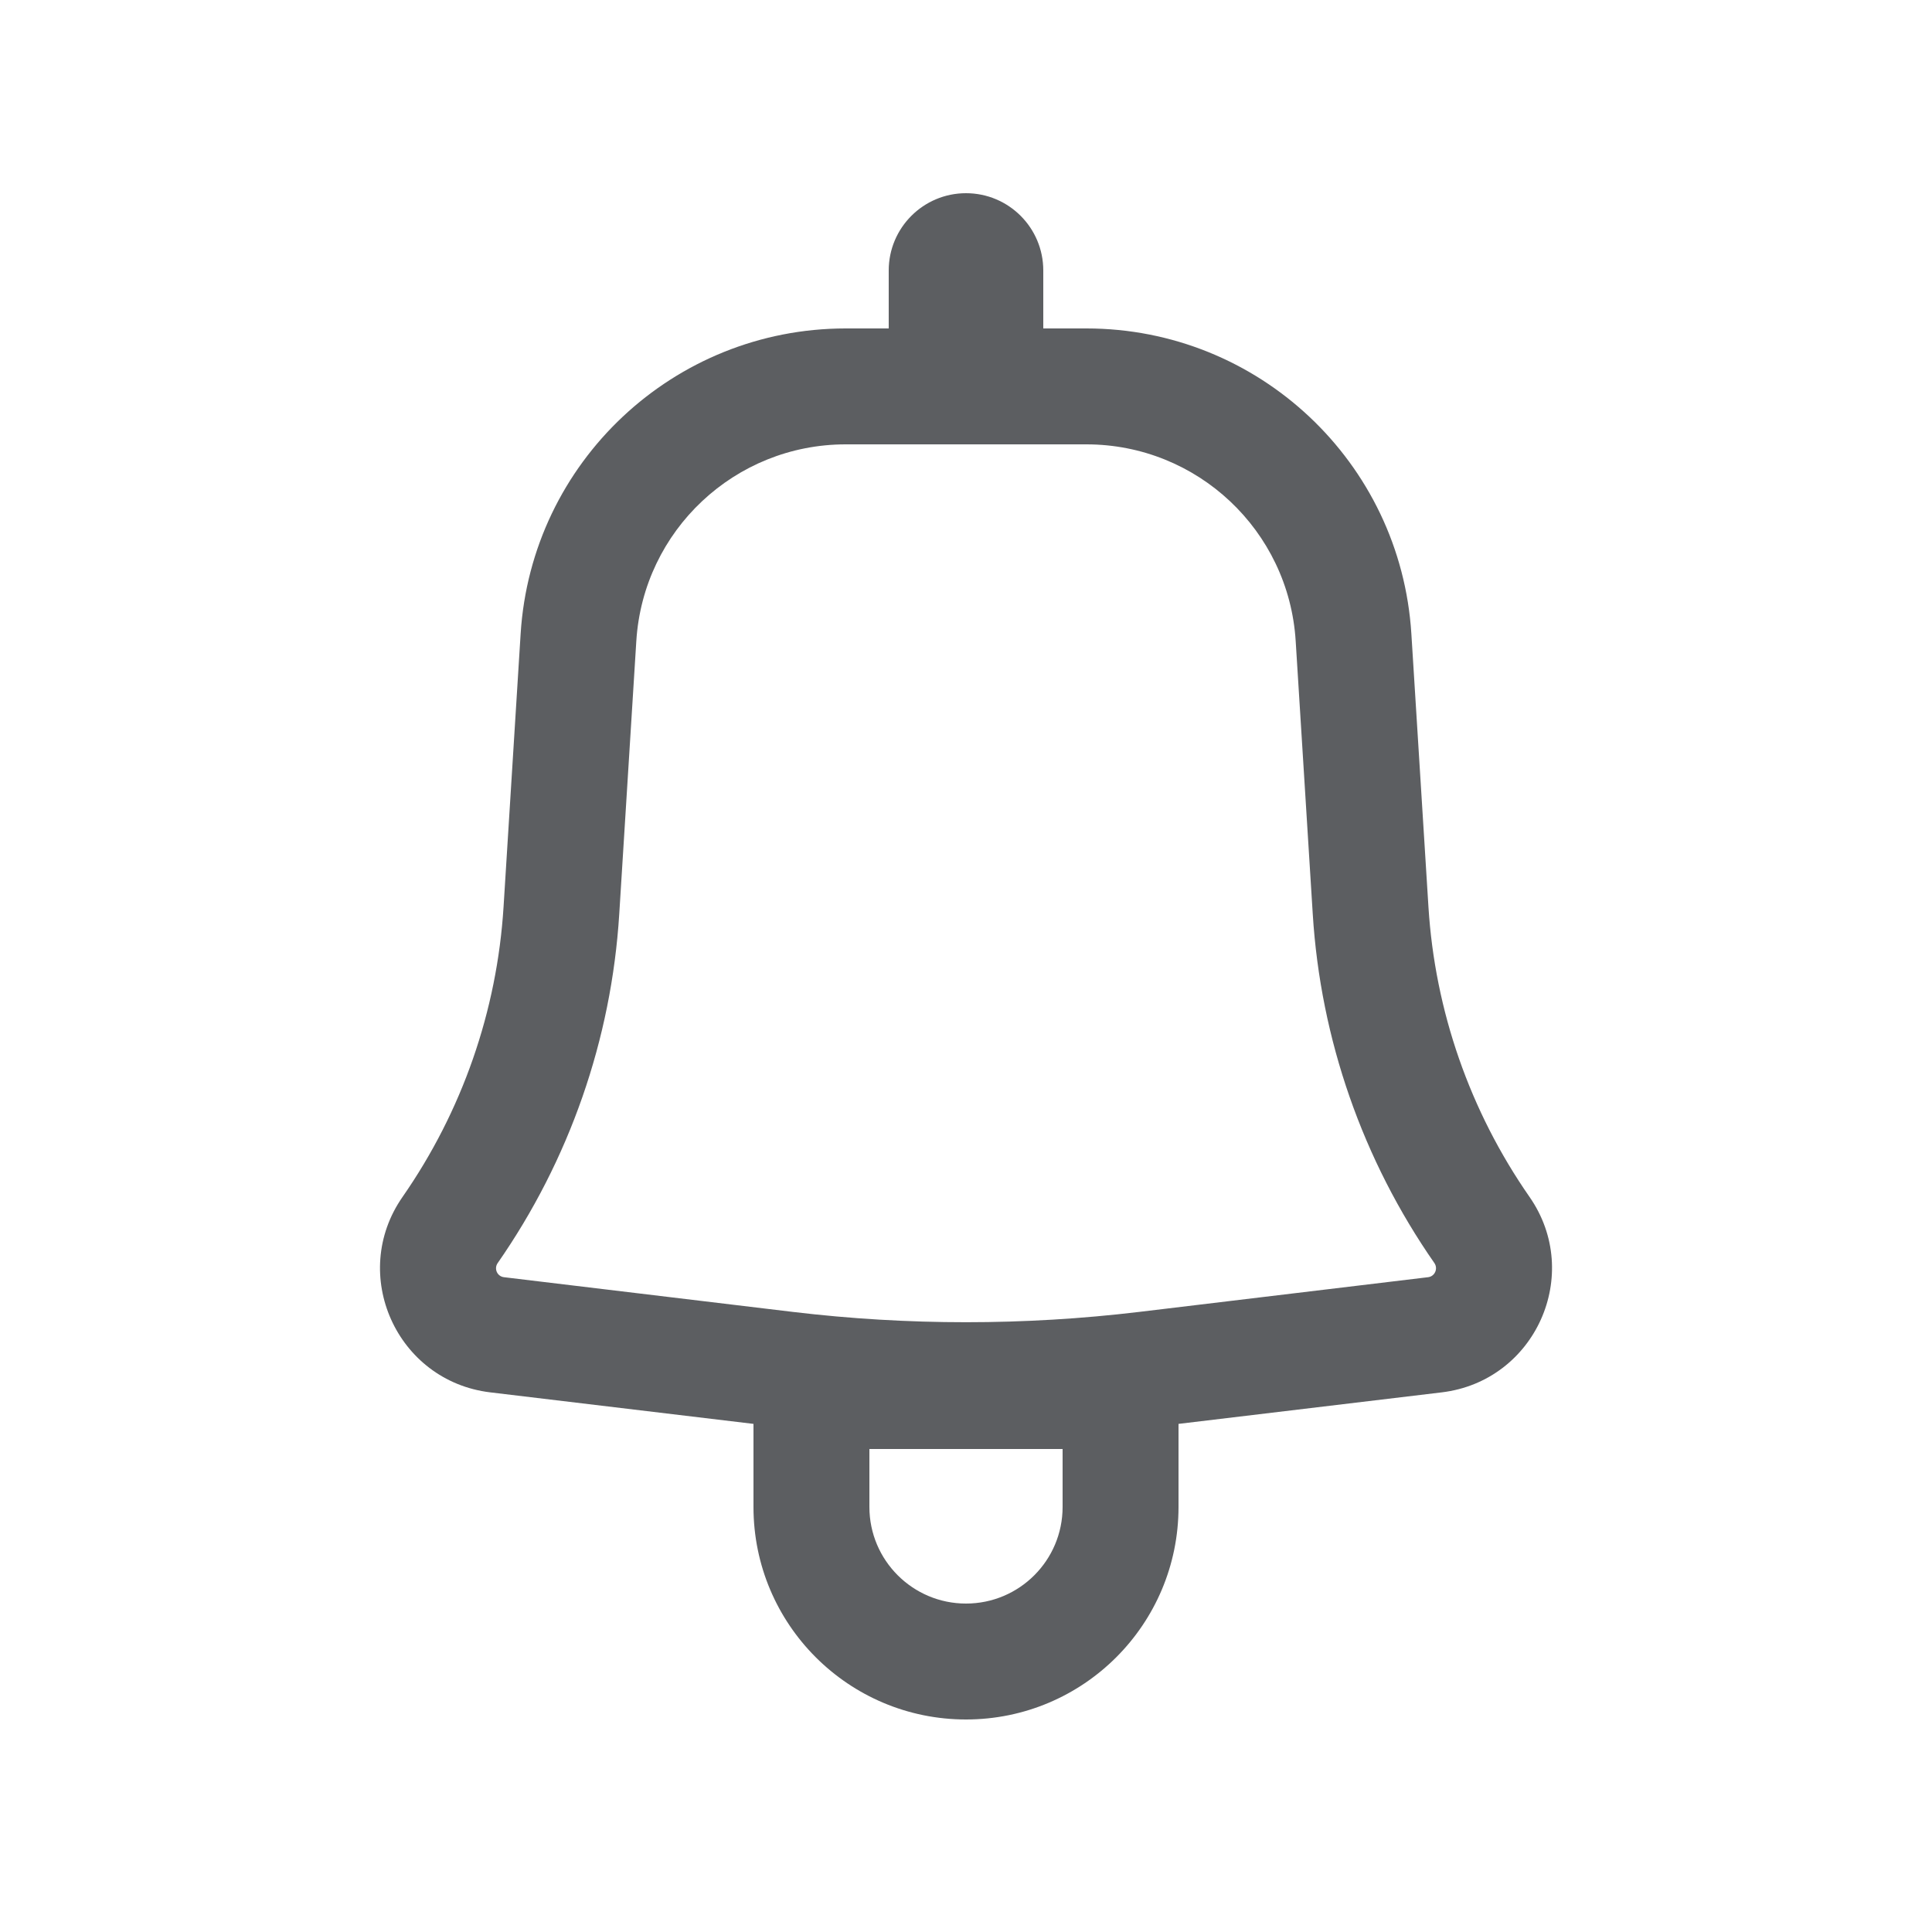 <svg width="25" height="25" viewBox="0 0 25 25" fill="none" xmlns="http://www.w3.org/2000/svg">
<path fill-rule="evenodd" clip-rule="evenodd" d="M13.5 3.5C13.5 2.948 13.053 2.5 12.5 2.5C11.948 2.5 11.5 2.948 11.5 3.5V4.25H10.943C8.718 4.25 6.876 5.98 6.737 8.201L6.516 11.734C6.432 13.081 5.98 14.38 5.209 15.488C4.512 16.489 5.132 17.871 6.343 18.017L9.75 18.425V19.5C9.75 21.019 10.981 22.25 12.5 22.25C14.019 22.25 15.25 21.019 15.25 19.5V18.425L18.657 18.017C19.868 17.871 20.488 16.489 19.792 15.488C19.021 14.38 18.568 13.081 18.484 11.734L18.263 8.201C18.124 5.98 16.283 4.25 14.058 4.25H13.5V3.5ZM10.943 5.75C9.51 5.75 8.324 6.864 8.234 8.294L8.013 11.828C7.912 13.449 7.368 15.011 6.44 16.344C6.389 16.417 6.434 16.517 6.522 16.527L10.259 16.976C11.748 17.154 13.252 17.154 14.741 16.976L18.479 16.527C18.566 16.517 18.611 16.417 18.561 16.344C17.633 15.011 17.088 13.449 16.987 11.828L16.766 8.294C16.677 6.864 15.491 5.75 14.058 5.75H10.943ZM12.5 20.75C11.81 20.75 11.25 20.19 11.25 19.5V18.75H13.75V19.5C13.75 20.19 13.191 20.75 12.5 20.75Z" fill="#5C5E61"/>
</svg>
